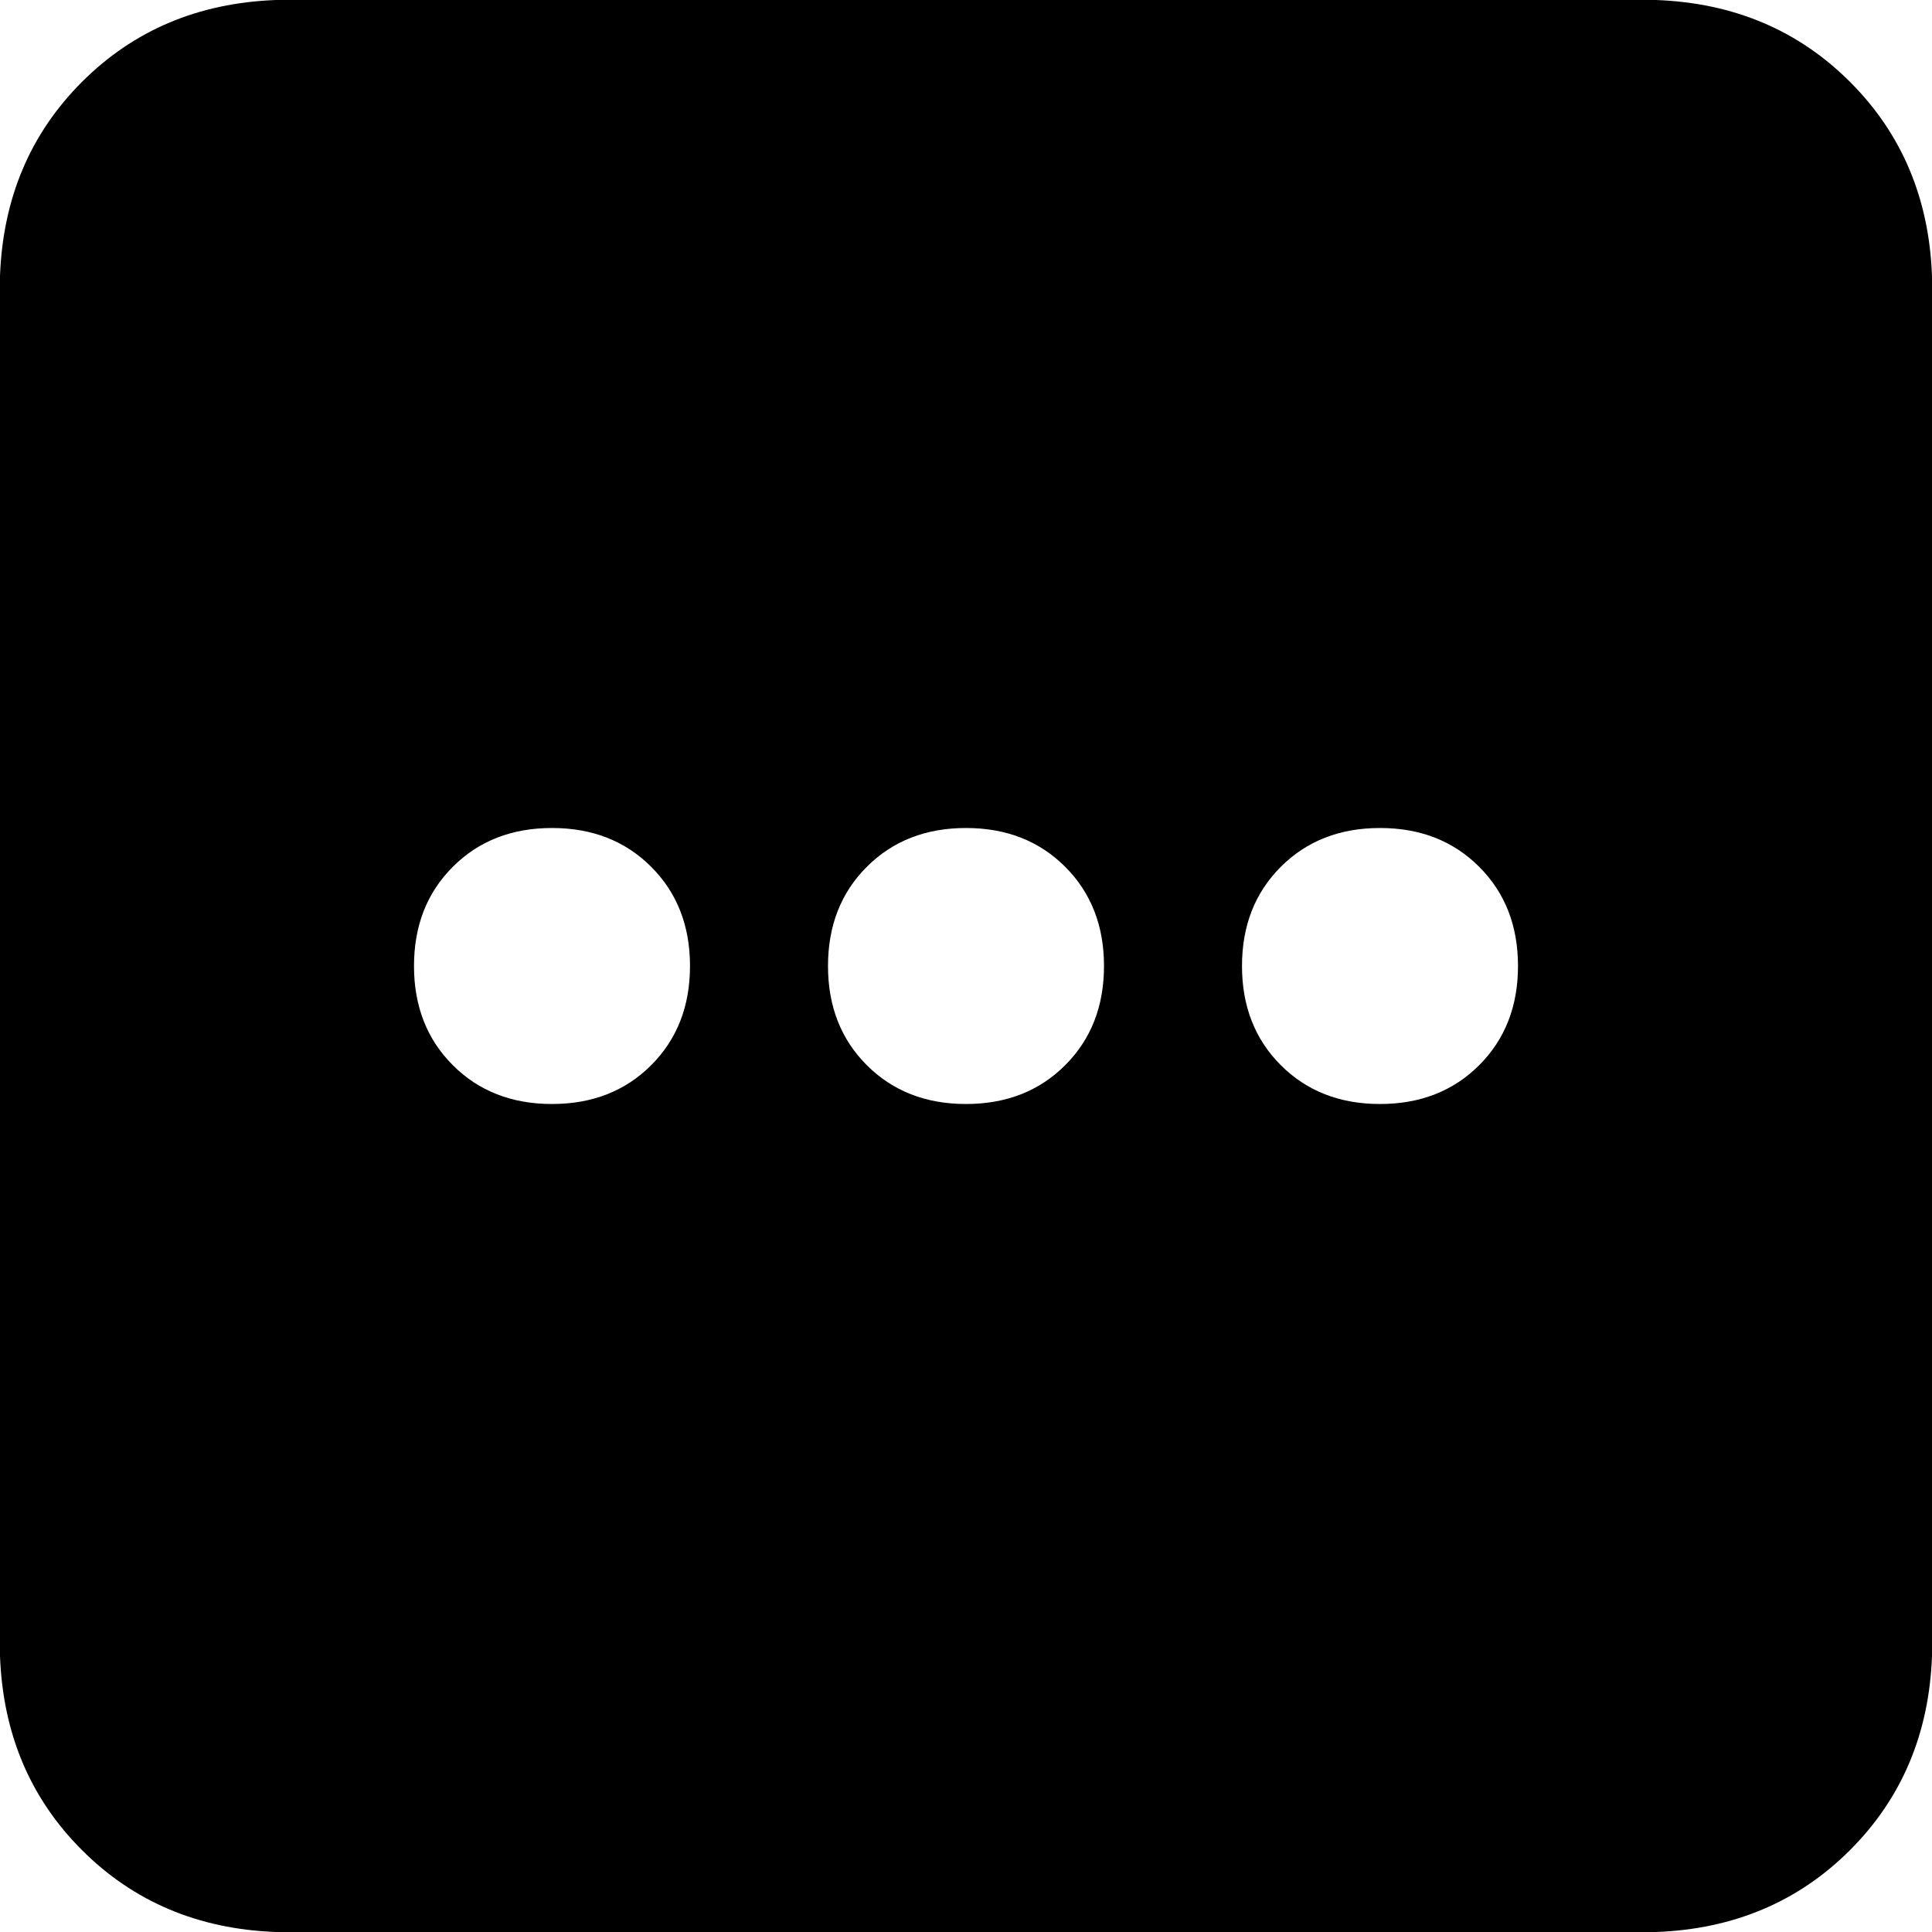 <svg viewBox="0 0 448 448">
  <path
    d="M 448 64 Q 447 37 429 19 L 429 19 Q 411 1 384 0 L 64 0 Q 37 1 19 19 Q 1 37 0 64 L 0 384 Q 1 411 19 429 Q 37 447 64 448 L 384 448 Q 411 447 429 429 Q 447 411 448 384 L 448 64 L 448 64 Z M 256 224 Q 256 238 247 247 L 247 247 Q 238 256 224 256 Q 210 256 201 247 Q 192 238 192 224 Q 192 210 201 201 Q 210 192 224 192 Q 238 192 247 201 Q 256 210 256 224 L 256 224 Z M 320 192 Q 334 192 343 201 L 343 201 Q 352 210 352 224 Q 352 238 343 247 Q 334 256 320 256 Q 306 256 297 247 Q 288 238 288 224 Q 288 210 297 201 Q 306 192 320 192 L 320 192 Z M 160 224 Q 160 238 151 247 L 151 247 Q 142 256 128 256 Q 114 256 105 247 Q 96 238 96 224 Q 96 210 105 201 Q 114 192 128 192 Q 142 192 151 201 Q 160 210 160 224 L 160 224 Z"
  />
</svg>